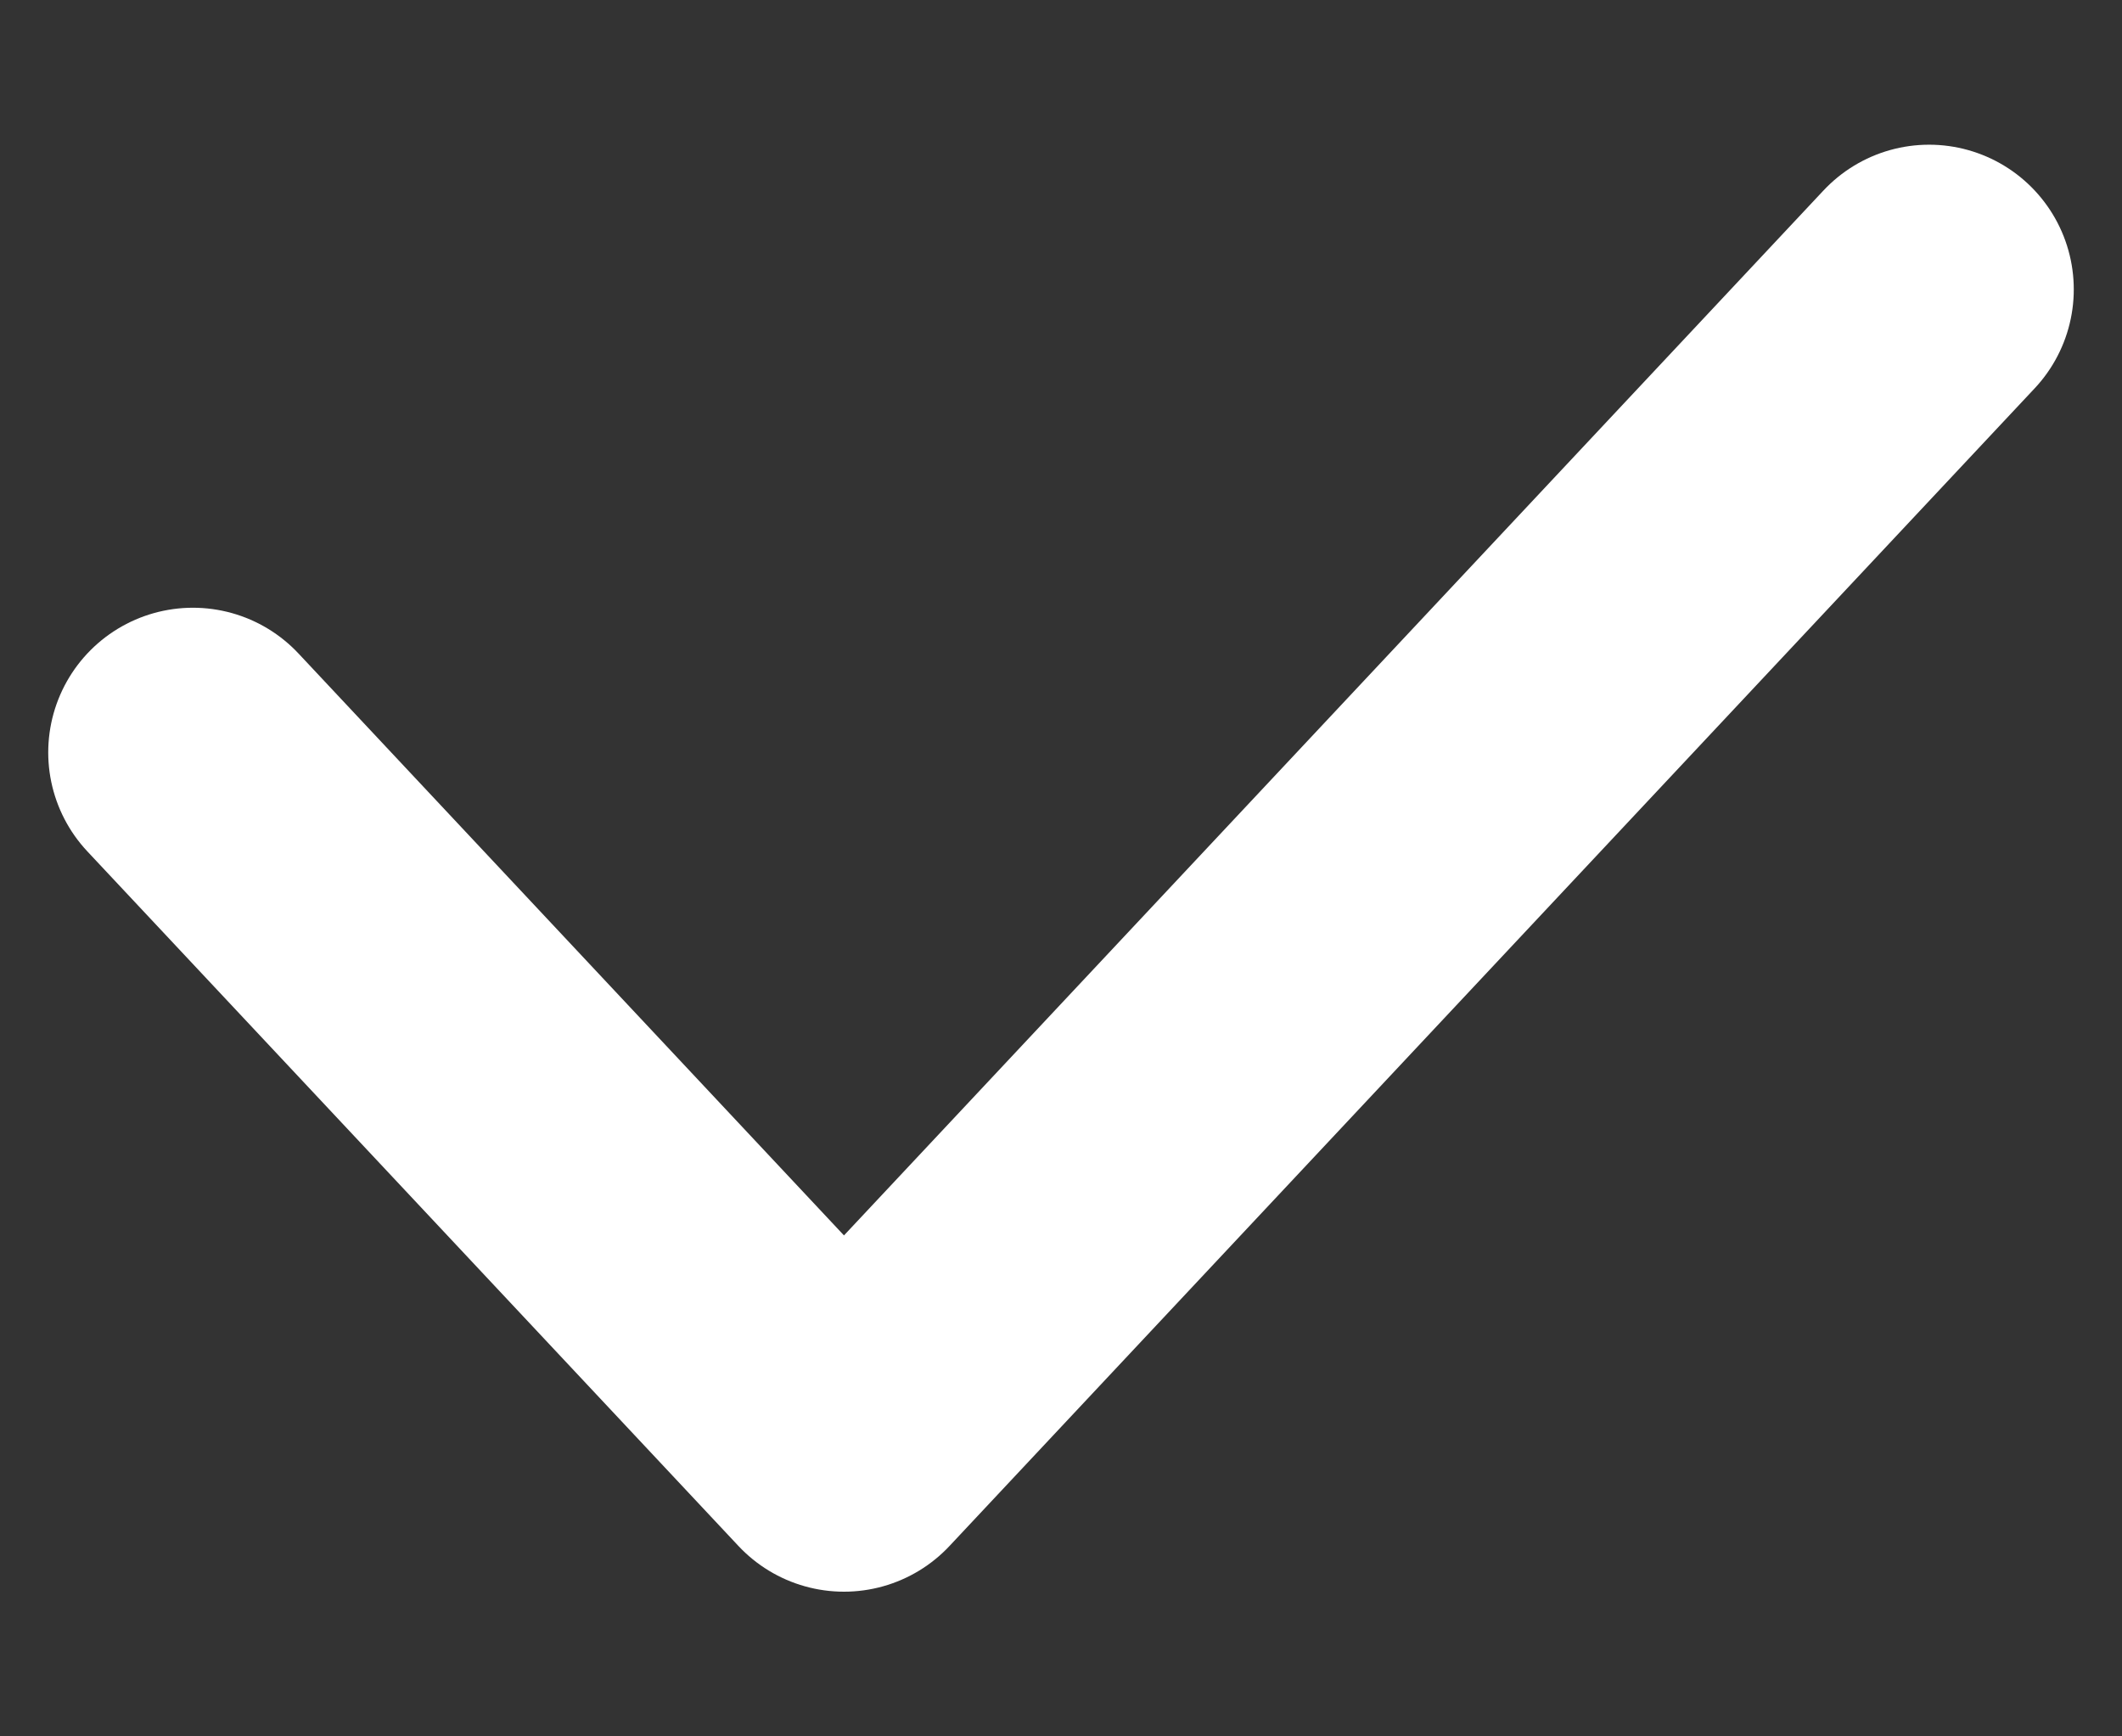 <svg width="11" height="9" viewBox="0 0 11 9" fill="none" xmlns="http://www.w3.org/2000/svg">
<rect x="0" y="0" width="11" height="9" fill="#333333" stroke="none"/>
<path d="M1 3.9L4.375 7.5L10 1.5" stroke="white" stroke-width="1.5" stroke-linecap="round" stroke-linejoin="round"/>
</svg>
